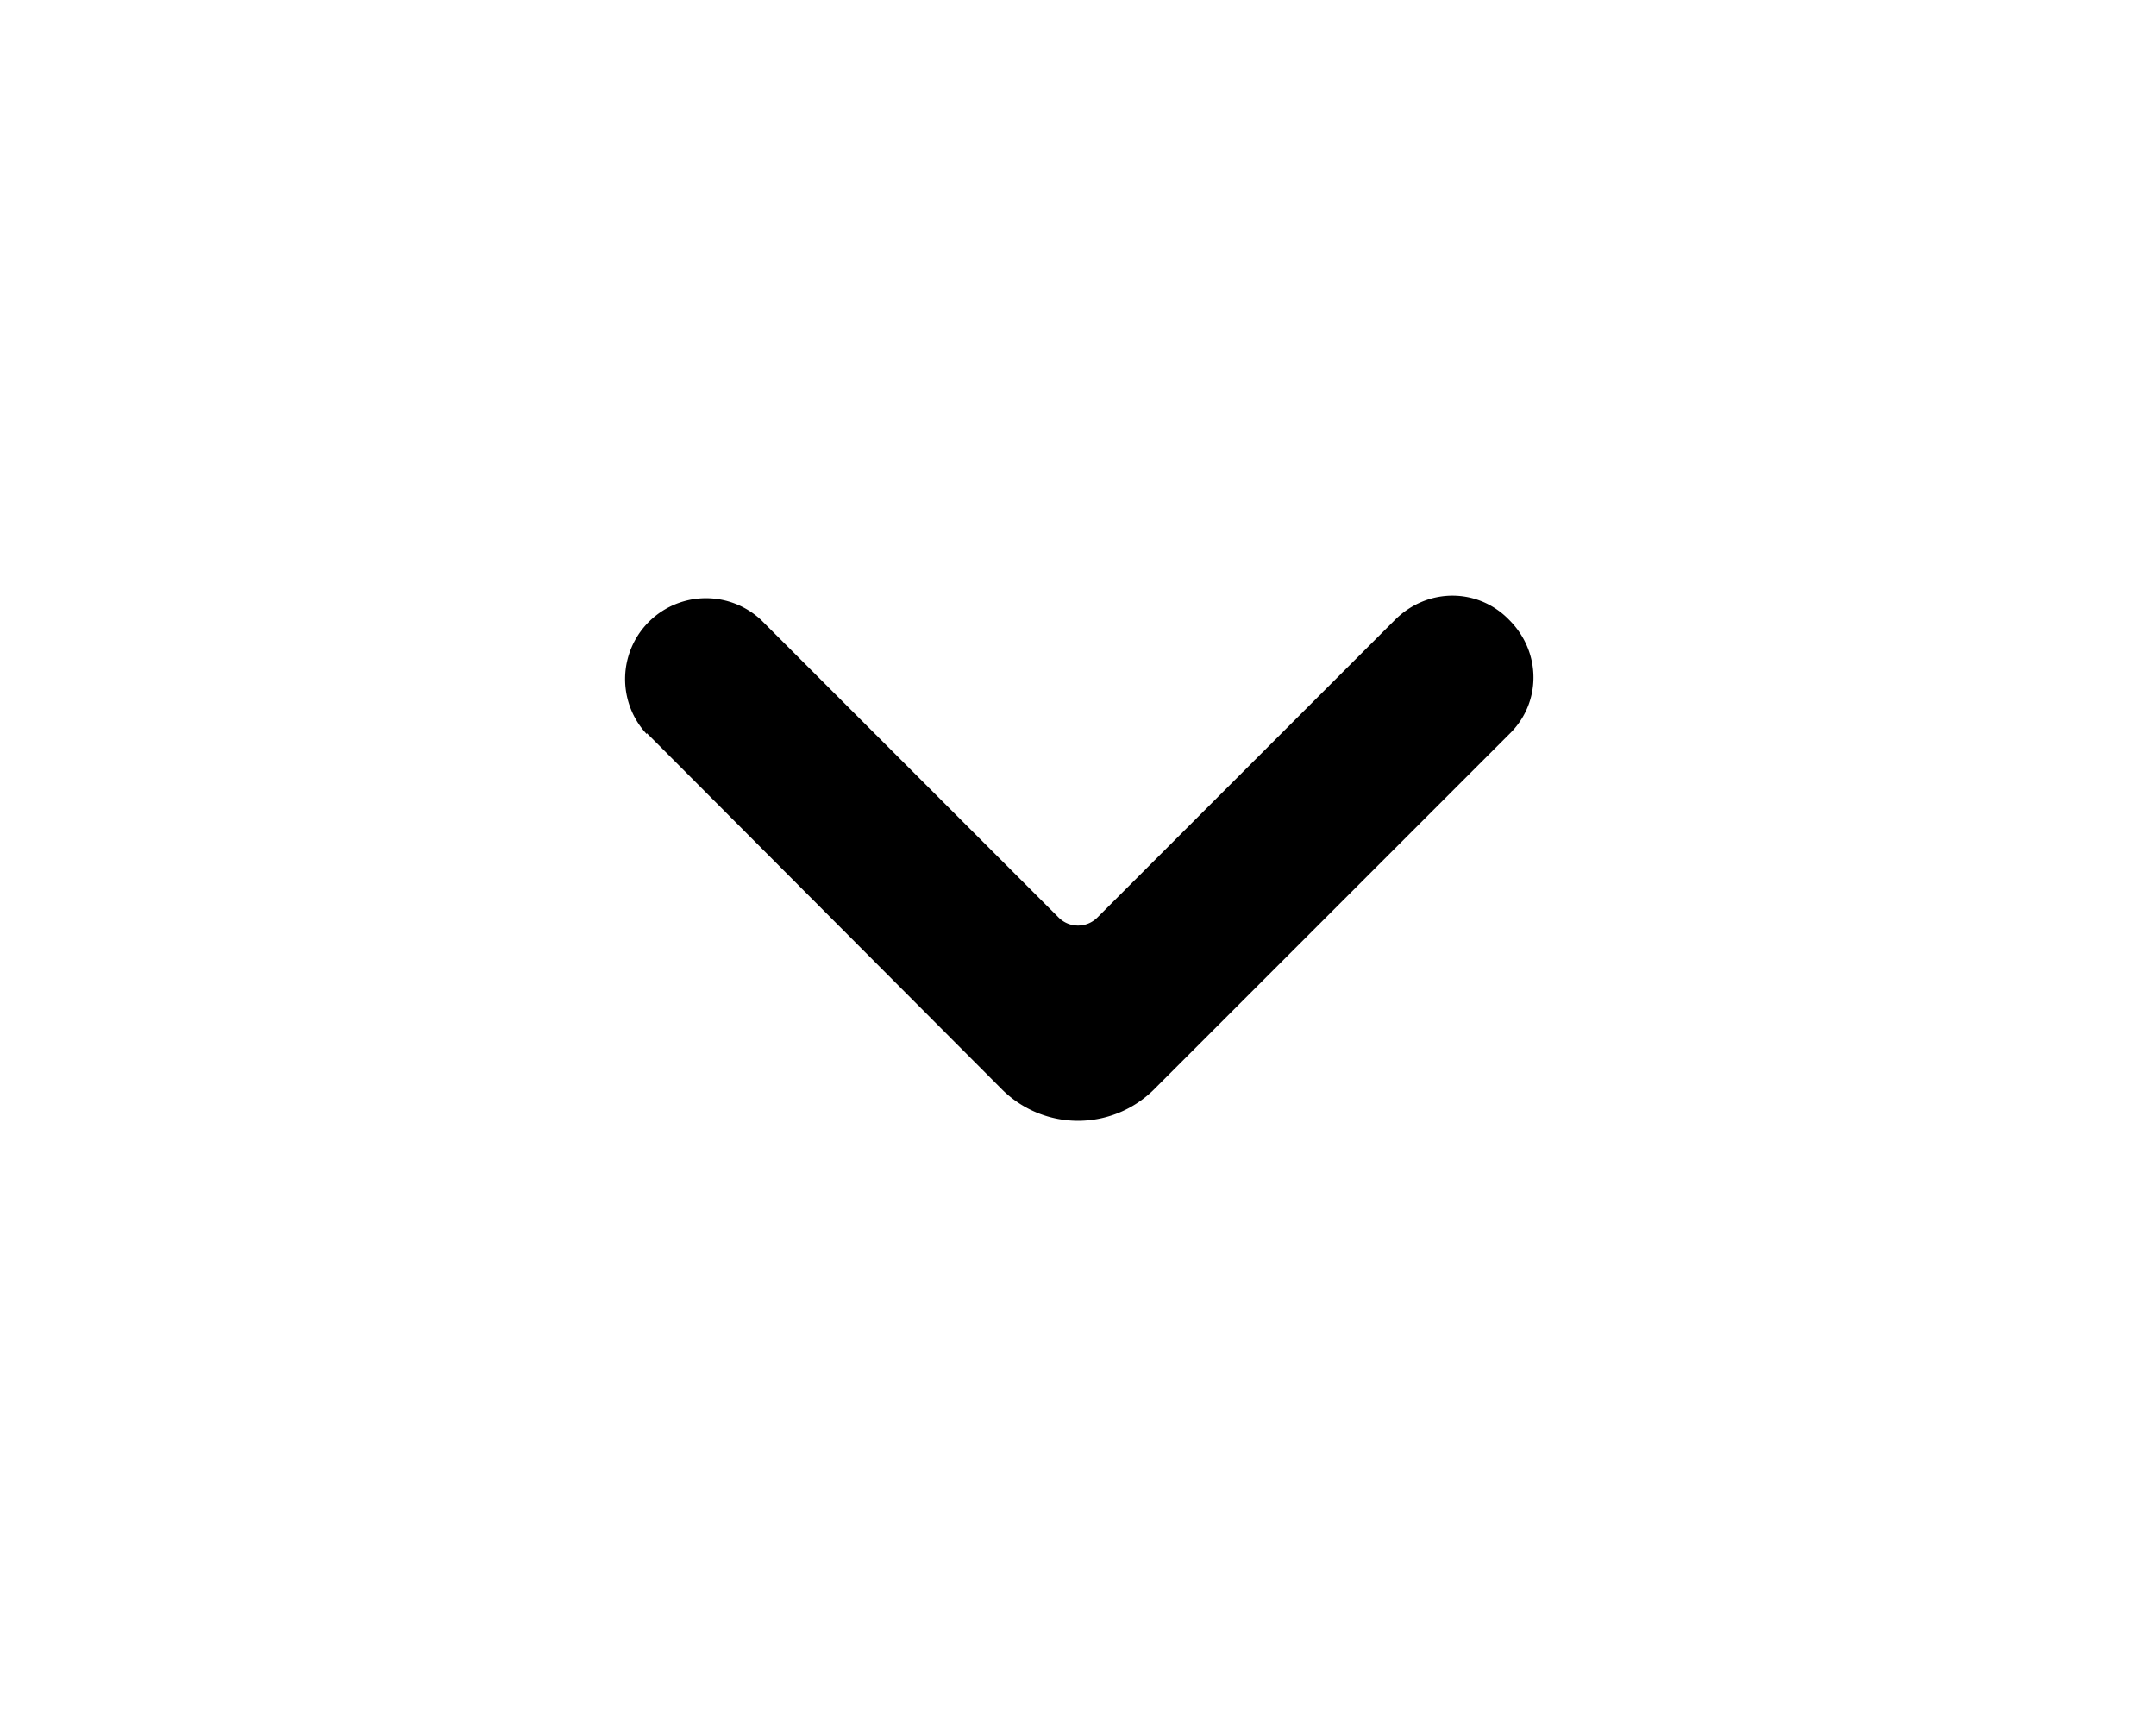 <svg xmlns="http://www.w3.org/2000/svg" viewBox="0 0 20 16" fill="currentColor"><path fill-rule="evenodd" d="M6 6.81a.75.75 0 0 1 1.06-1.06l2.76 2.76c.1.1.26.1.36 0l2.76-2.76c.3-.3.77-.3 1.06 0 .3.3.3.77 0 1.06l-3.3 3.3a1 1 0 0 1-1.4 0L6 6.8Z"/></svg>